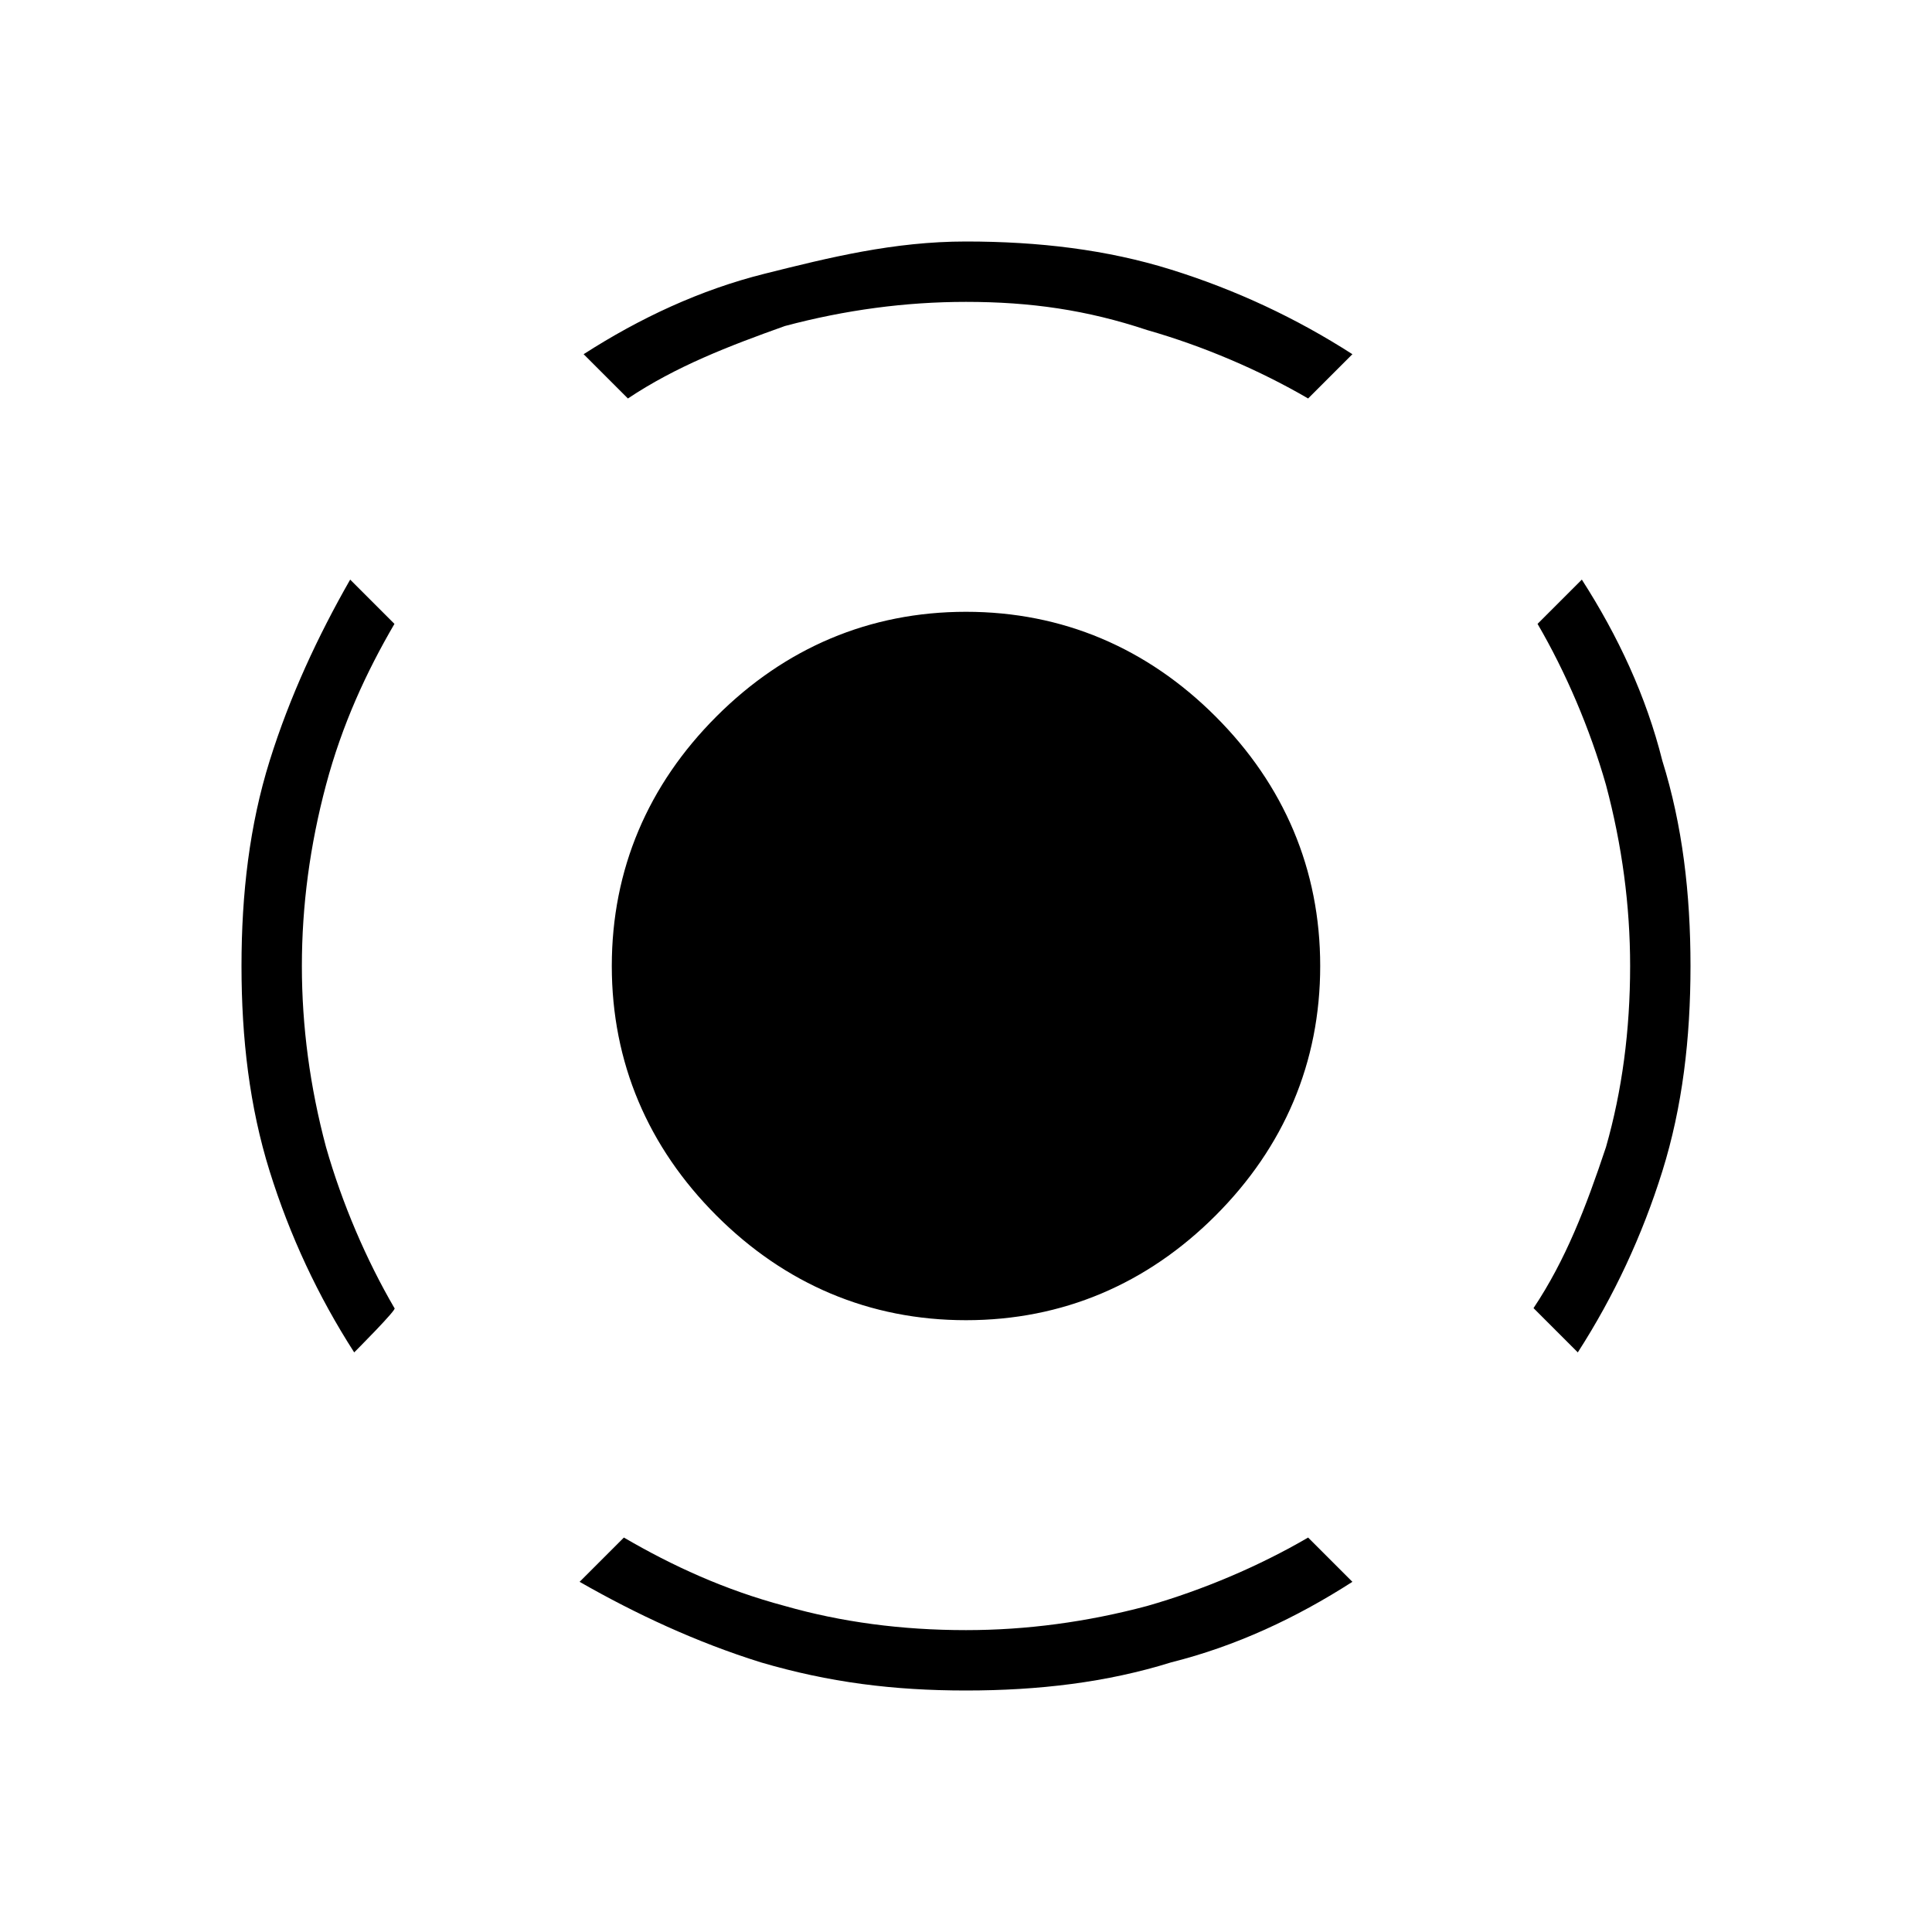 <?xml version="1.0" encoding="utf-8"?>
<!-- Generator: Adobe Illustrator 26.3.1, SVG Export Plug-In . SVG Version: 6.00 Build 0)  -->
<svg version="1.1" id="Слой_1" xmlns="http://www.w3.org/2000/svg" xmlns:xlink="http://www.w3.org/1999/xlink" x="0px" y="0px"
	 viewBox="0 0 48 48" style="enable-background:new 0 0 48 48;" xml:space="preserve">
<path d="M8.8,33.6c-0.9-1.4-1.6-2.9-2.1-4.5C6.2,27.5,6,25.8,6,24s0.2-3.5,0.7-5.1s1.2-3.1,2-4.5l1.1,1.1c-0.7,1.2-1.3,2.5-1.7,4
	c-0.4,1.5-0.6,3-0.6,4.5s0.2,3,0.6,4.5c0.4,1.4,1,2.8,1.7,4C9.9,32.5,8.8,33.6,8.8,33.6z M24,42c-1.8,0-3.4-0.2-5.1-0.7
	c-1.6-0.5-3.1-1.2-4.5-2l1.1-1.1c1.2,0.7,2.5,1.3,4,1.7c1.4,0.4,2.9,0.6,4.5,0.6c1.5,0,3-0.2,4.5-0.6c1.4-0.4,2.8-1,4-1.7l1.1,1.1
	c-1.4,0.9-2.9,1.6-4.5,2C27.5,41.8,25.8,42,24,42z M39.2,33.6l-1.1-1.1c0.8-1.2,1.3-2.5,1.8-4c0.4-1.4,0.6-2.9,0.6-4.5
	c0-1.5-0.2-3-0.6-4.5c-0.4-1.4-1-2.8-1.7-4l1.1-1.1c0.9,1.4,1.6,2.9,2,4.5c0.5,1.6,0.7,3.3,0.7,5.1s-0.2,3.5-0.7,5.1
	S40.1,32.2,39.2,33.6z M15.6,9.9l-1.1-1.1c1.4-0.9,2.9-1.6,4.5-2S22.2,6,24,6s3.5,0.2,5.1,0.7s3.1,1.2,4.5,2.1l-1.1,1.1
	c-1.2-0.7-2.6-1.3-4-1.7C27,7.7,25.6,7.5,24,7.5c-1.5,0-3,0.2-4.5,0.6C18.1,8.6,16.8,9.1,15.6,9.9z M24,32.8c-2.4,0-4.5-0.9-6.2-2.6
	s-2.6-3.8-2.6-6.2s0.9-4.5,2.6-6.2s3.8-2.6,6.2-2.6s4.5,0.9,6.2,2.6s2.6,3.8,2.6,6.2s-0.9,4.5-2.6,6.2C28.5,31.9,26.4,32.8,24,32.8z
	"/>
</svg>
